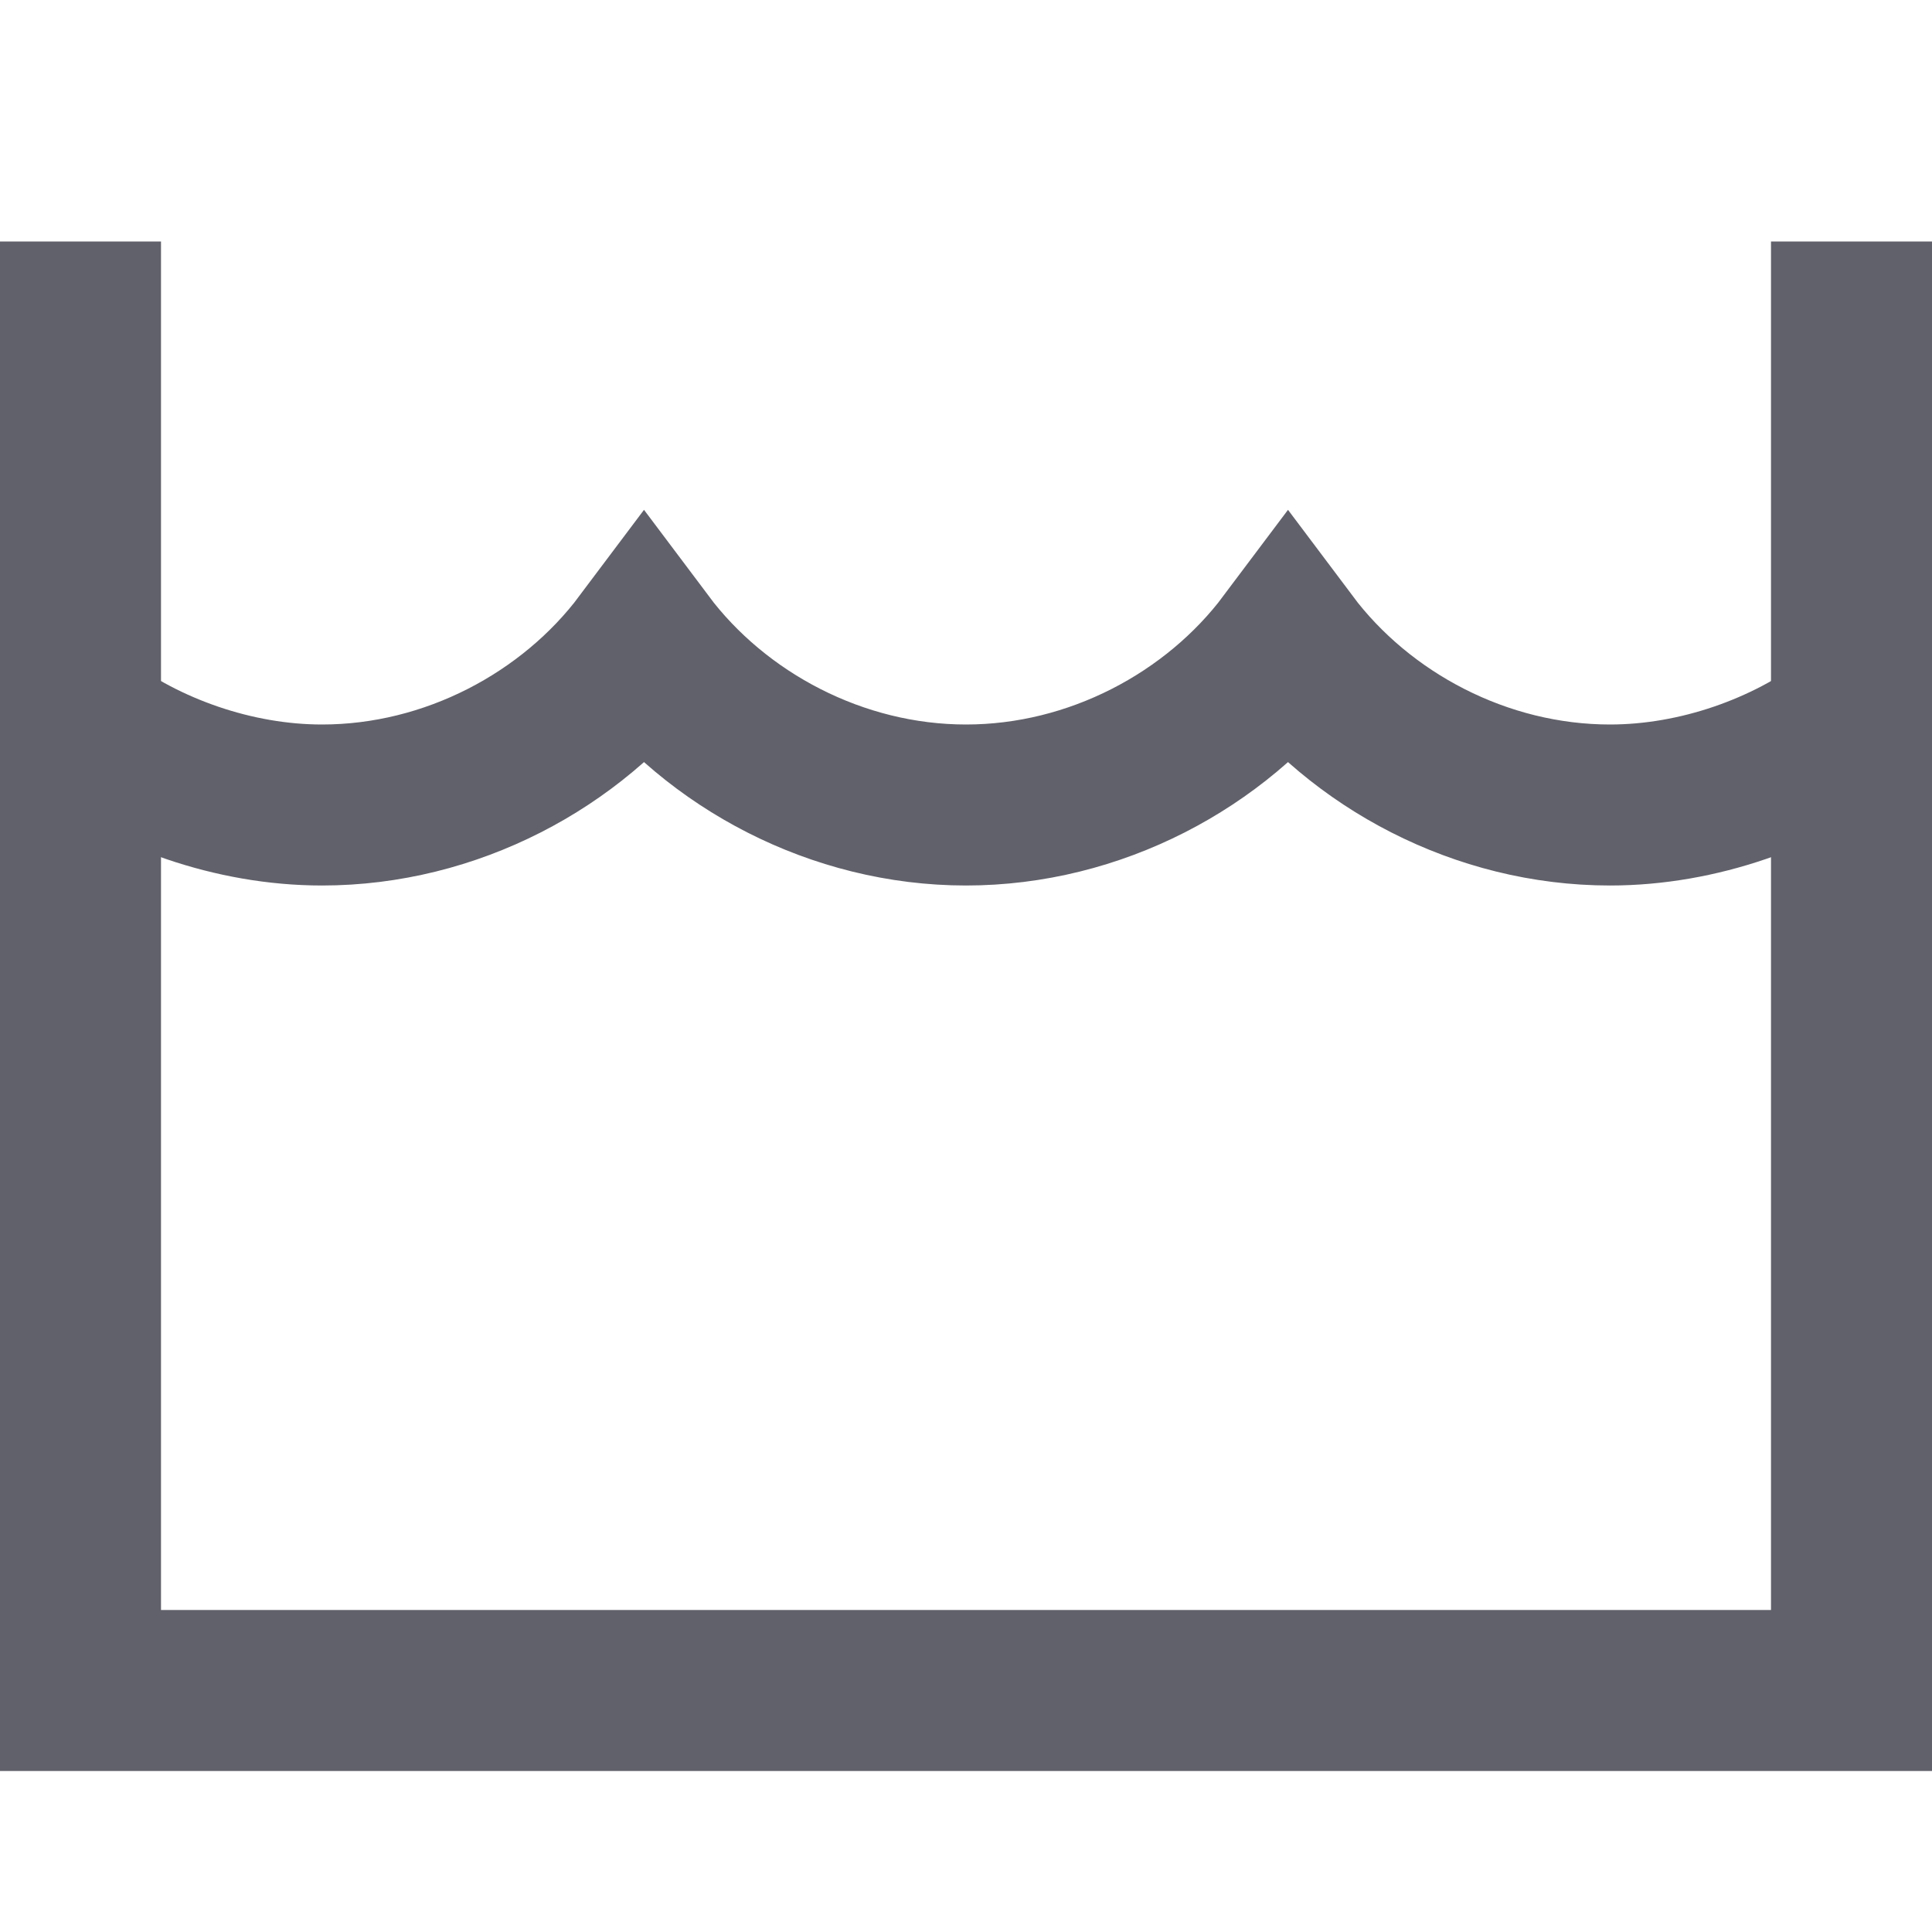 <svg xmlns="http://www.w3.org/2000/svg" height="24" width="24" viewBox="0 0 24 24"><path data-cap="butt" data-color="color-2" fill="none" stroke="#61616b" stroke-width="2" d="M1,9c0.8,0.6,1.9,1,3,1 c1.6,0,3.1-0.8,4-2c0.9,1.2,2.4,2,4,2s3.1-0.8,4-2c0.9,1.2,2.4,2,4,2c1.1,0,2.2-0.4,3-1"></path> <polyline fill="none" stroke="#61616b" stroke-width="2" points="1,3 1,21 23,21 23,3 "></polyline></svg>